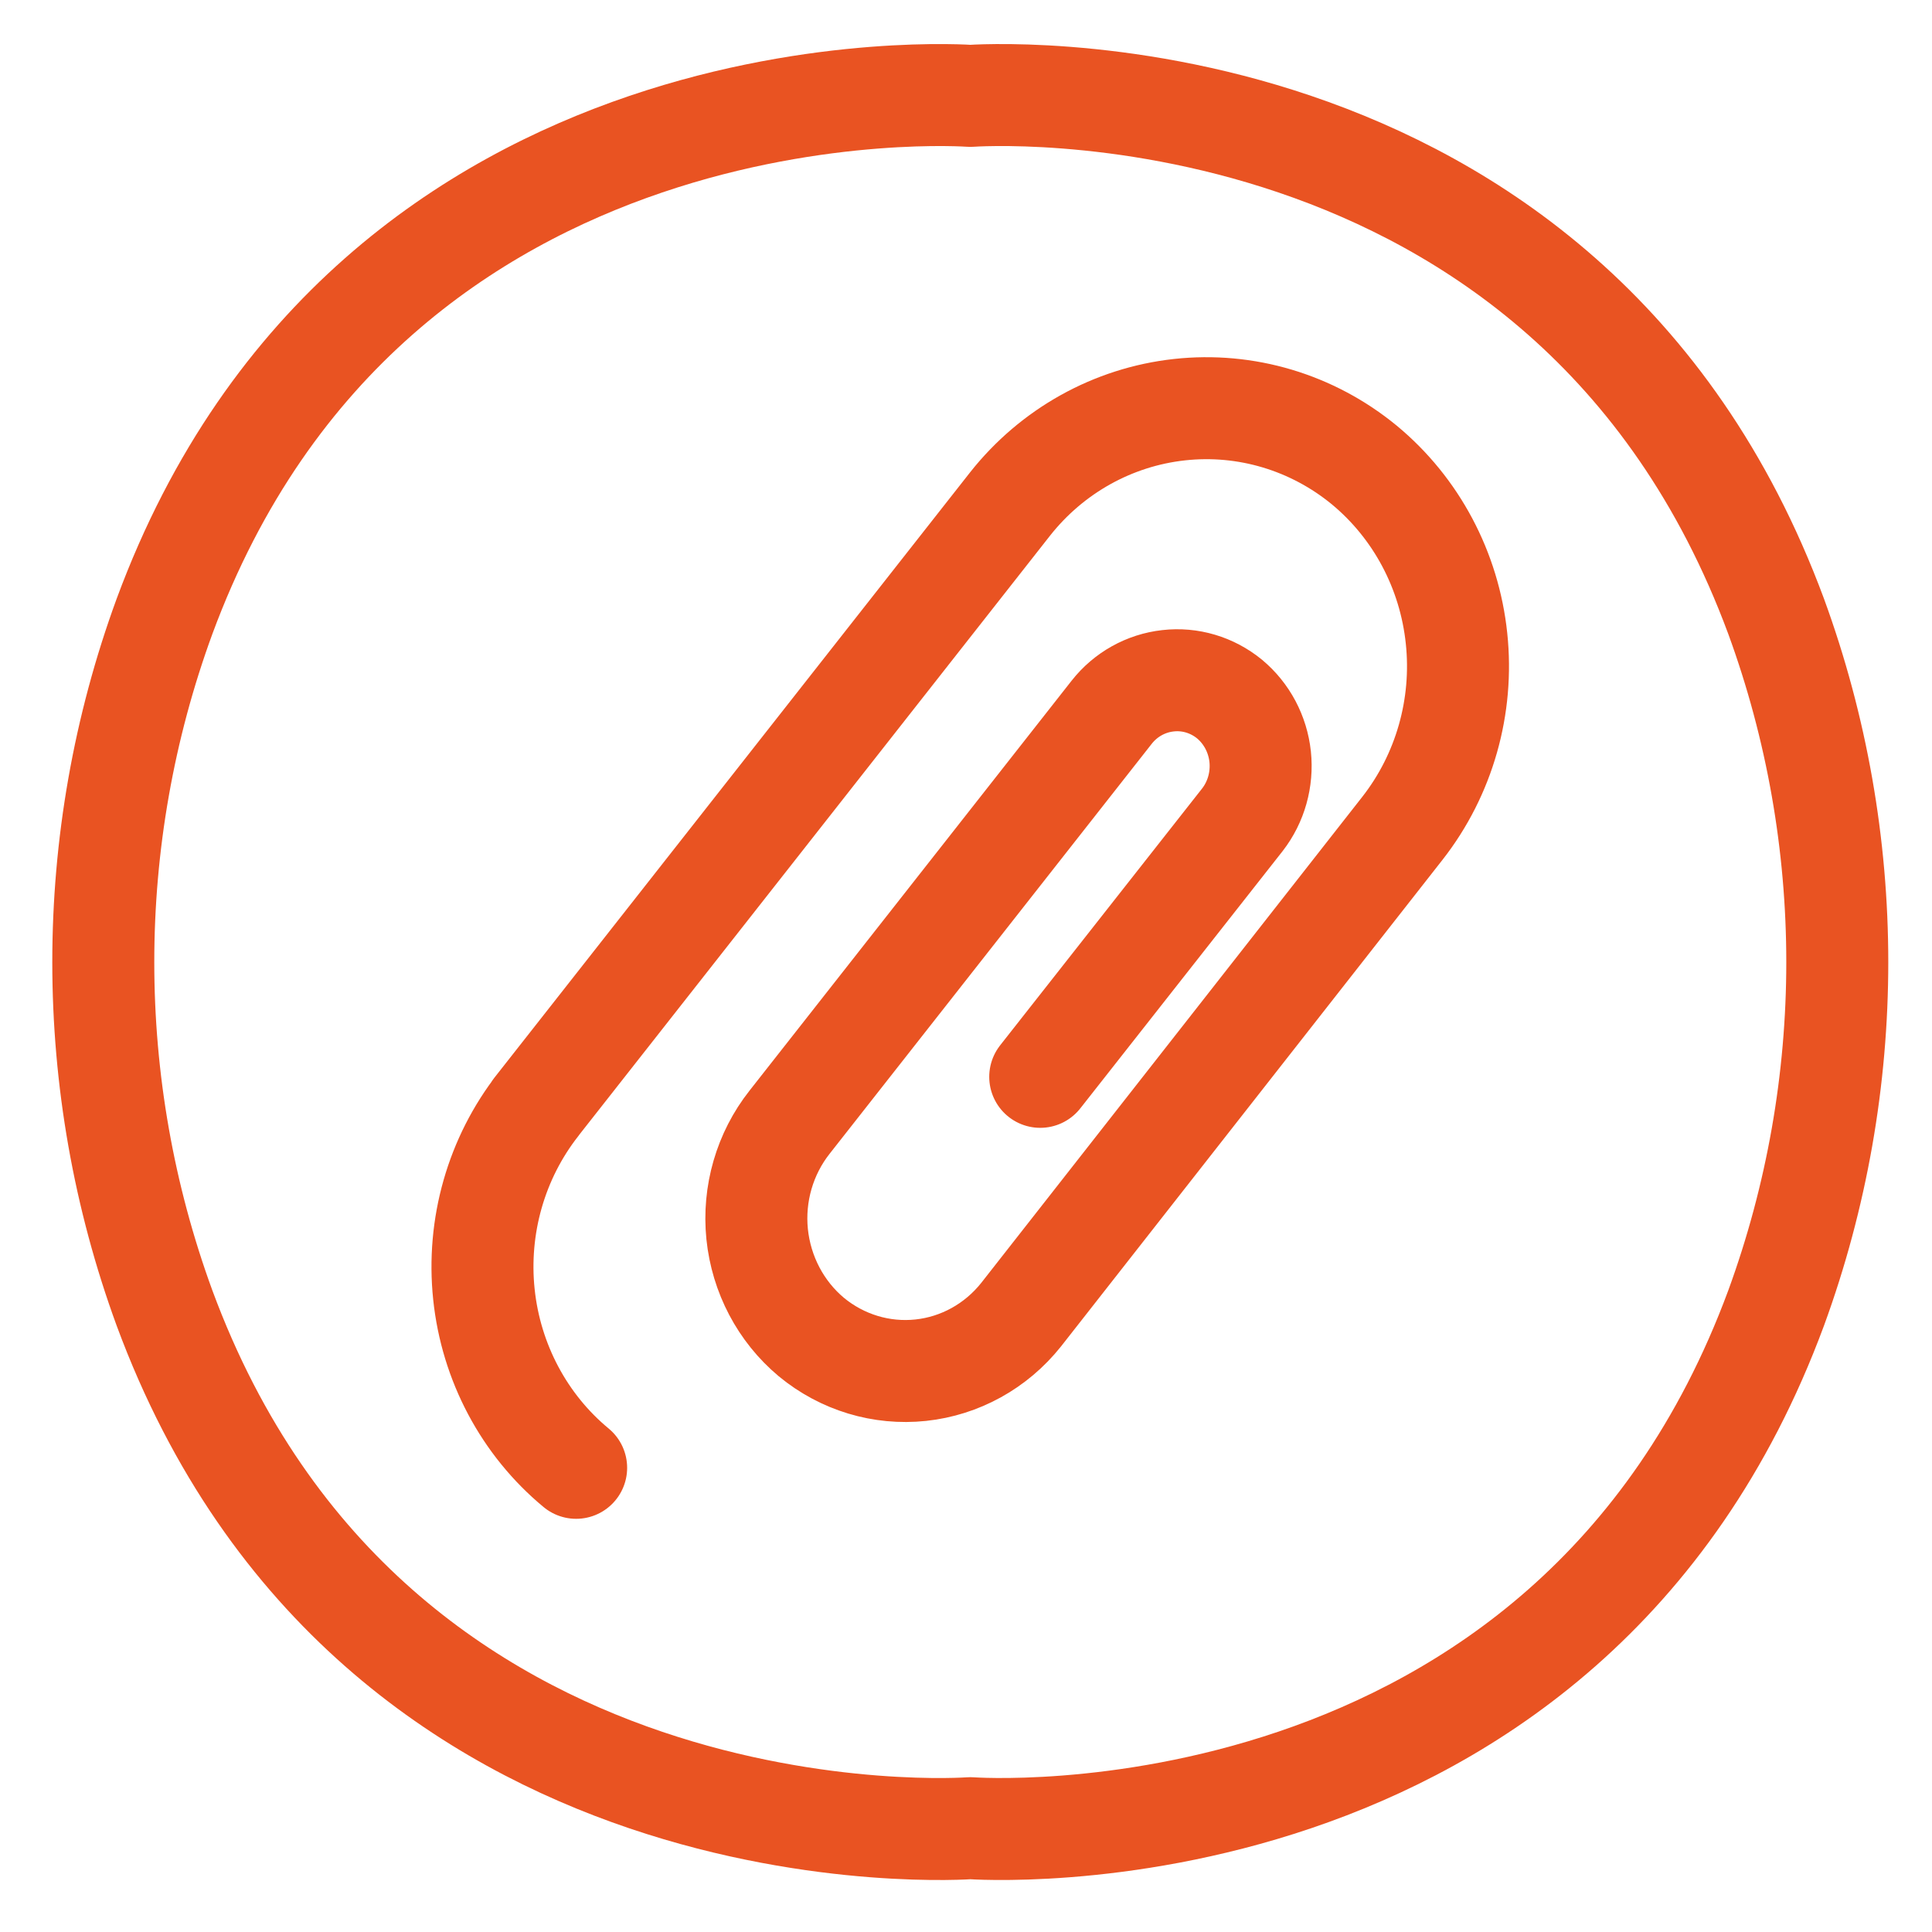 <svg width="19" height="19" viewBox="0 0 19 19" fill="none" xmlns="http://www.w3.org/2000/svg">
<path d="M5.666 14.435C5.155 14.012 4.829 13.398 4.759 12.729C4.689 12.06 4.88 11.389 5.292 10.864L5.255 10.91L9.933 4.957C10.346 4.434 10.945 4.101 11.598 4.029C12.251 3.957 12.905 4.152 13.417 4.573C13.928 4.996 14.254 5.609 14.324 6.278C14.395 6.947 14.204 7.618 13.794 8.143L10.042 12.929C9.796 13.238 9.441 13.434 9.055 13.475C8.668 13.516 8.282 13.399 7.979 13.149C7.678 12.897 7.487 12.534 7.446 12.137C7.406 11.741 7.521 11.345 7.765 11.036L10.933 7.004C11.07 6.83 11.269 6.719 11.486 6.695C11.703 6.67 11.921 6.735 12.092 6.875C12.261 7.016 12.369 7.219 12.393 7.442C12.416 7.664 12.354 7.887 12.218 8.062L10.23 10.59M9.543 17.979C9.543 17.979 15.413 18.418 17.467 12.864C18.269 10.67 18.269 8.254 17.467 6.061C15.407 0.502 9.543 0.943 9.543 0.943C9.543 0.943 3.672 0.504 1.618 6.061C0.815 8.253 0.815 10.671 1.618 12.864C3.672 18.422 9.543 17.979 9.543 17.979Z" stroke="#E95322" stroke-width="1.003" stroke-linecap="round" stroke-linejoin="round"/>
</svg>
